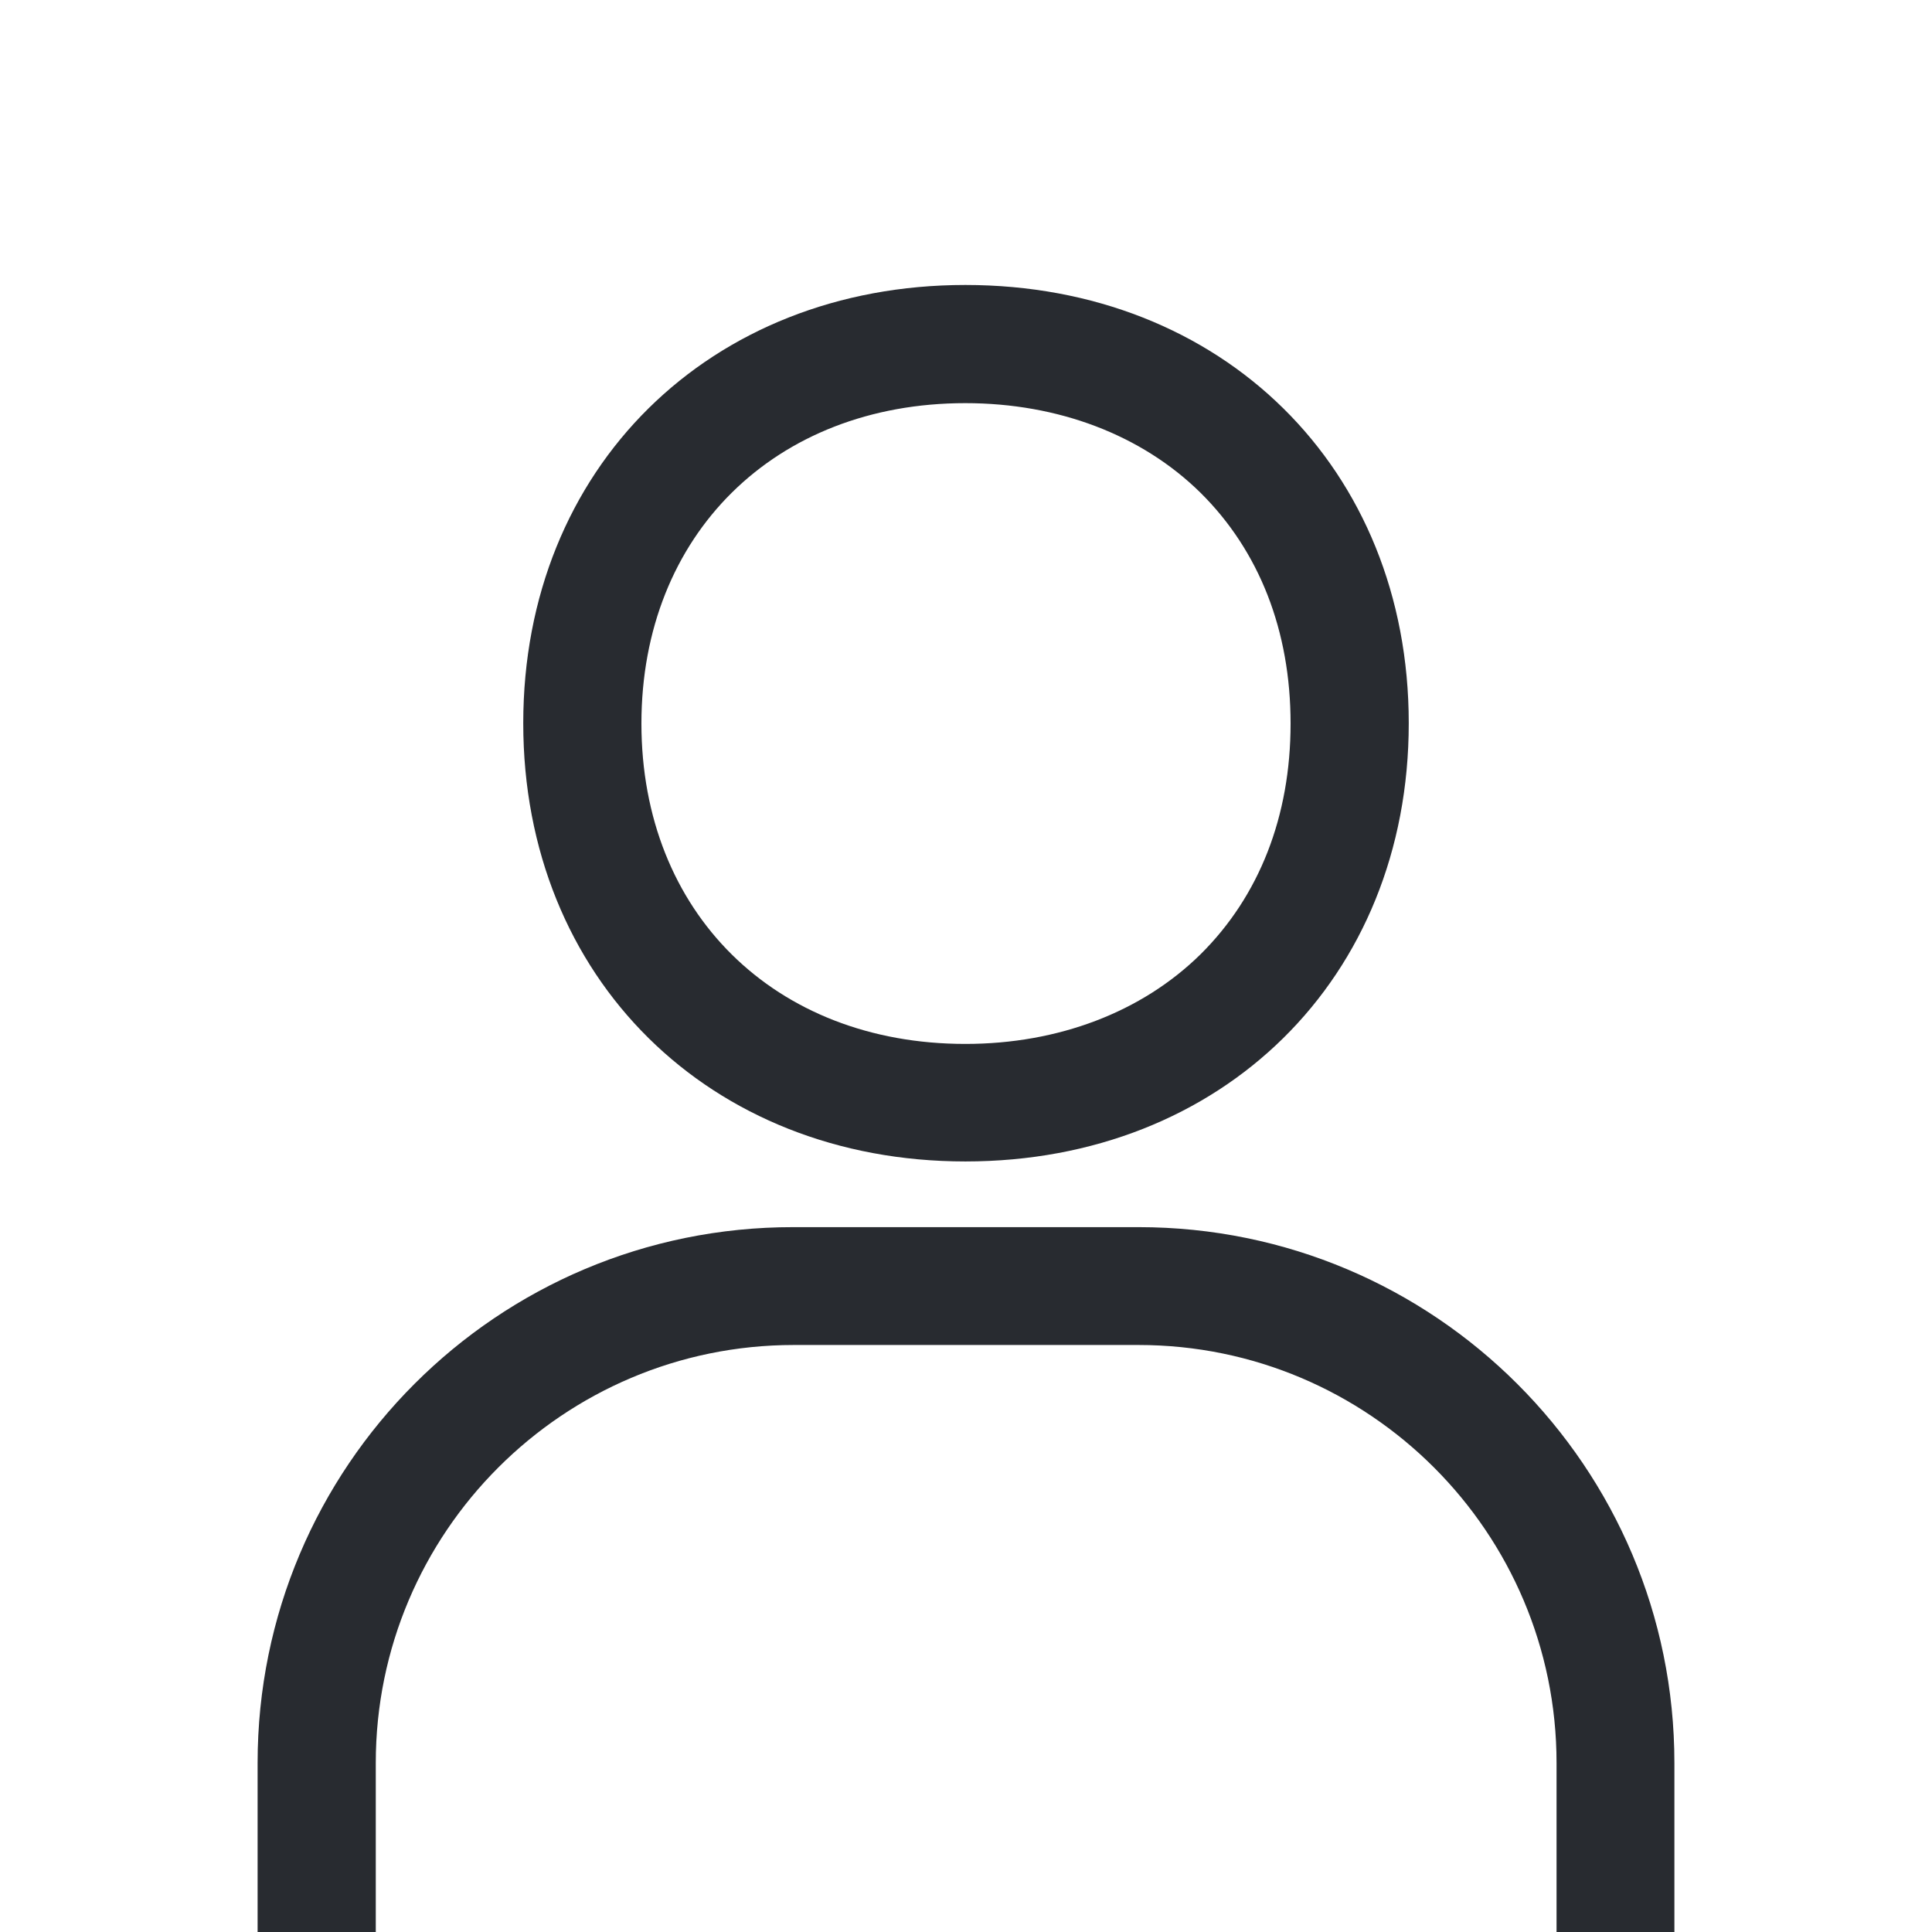 <?xml version="1.0" encoding="utf-8"?>
<!-- Generator: Adobe Illustrator 18.1.1, SVG Export Plug-In . SVG Version: 6.00 Build 0)  -->
<svg version="1.1" id="Layer_1" xmlns="http://www.w3.org/2000/svg" xmlns:xlink="http://www.w3.org/1999/xlink" x="0px" y="0px"
	 viewBox="0 0 600 600" enable-background="new 0 0 600 600" xml:space="preserve">
<rect x="0" y="0" fill="#FFFFFF" width="600" height="600"/>
<path fill="#282B30" d="M299.8,125.2c28.9,0,54.8,9.9,73,27.8c18.3,18.1,28,42.9,28,71.7c0,28.8-9.7,53.6-28,71.7
	c-18.2,17.9-44.1,27.8-73,27.8c-59.3,0-100.6-40.9-100.6-99.5C199.2,166.1,240.6,125.2,299.8,125.2 M299.8,88.5
	c-79.3,0-137.3,56.8-137.3,136.1c0,79.3,58,136.1,137.3,136.1c79.7,0,137.7-56.8,137.7-136.1C437.5,145.3,379.5,88.5,299.8,88.5
	L299.8,88.5z"/>
<path fill="#282B30" d="M116.7,600v-52.5c0-71.6,58.2-129.8,129.8-129.8h107.1c71.6,0,129.8,58.2,129.8,129.8V600H520v-52.5
	c0-91.9-74.5-166.4-166.4-166.4H246.4C154.5,381,80,455.5,80,547.5V600H116.7z"/>
</svg>
